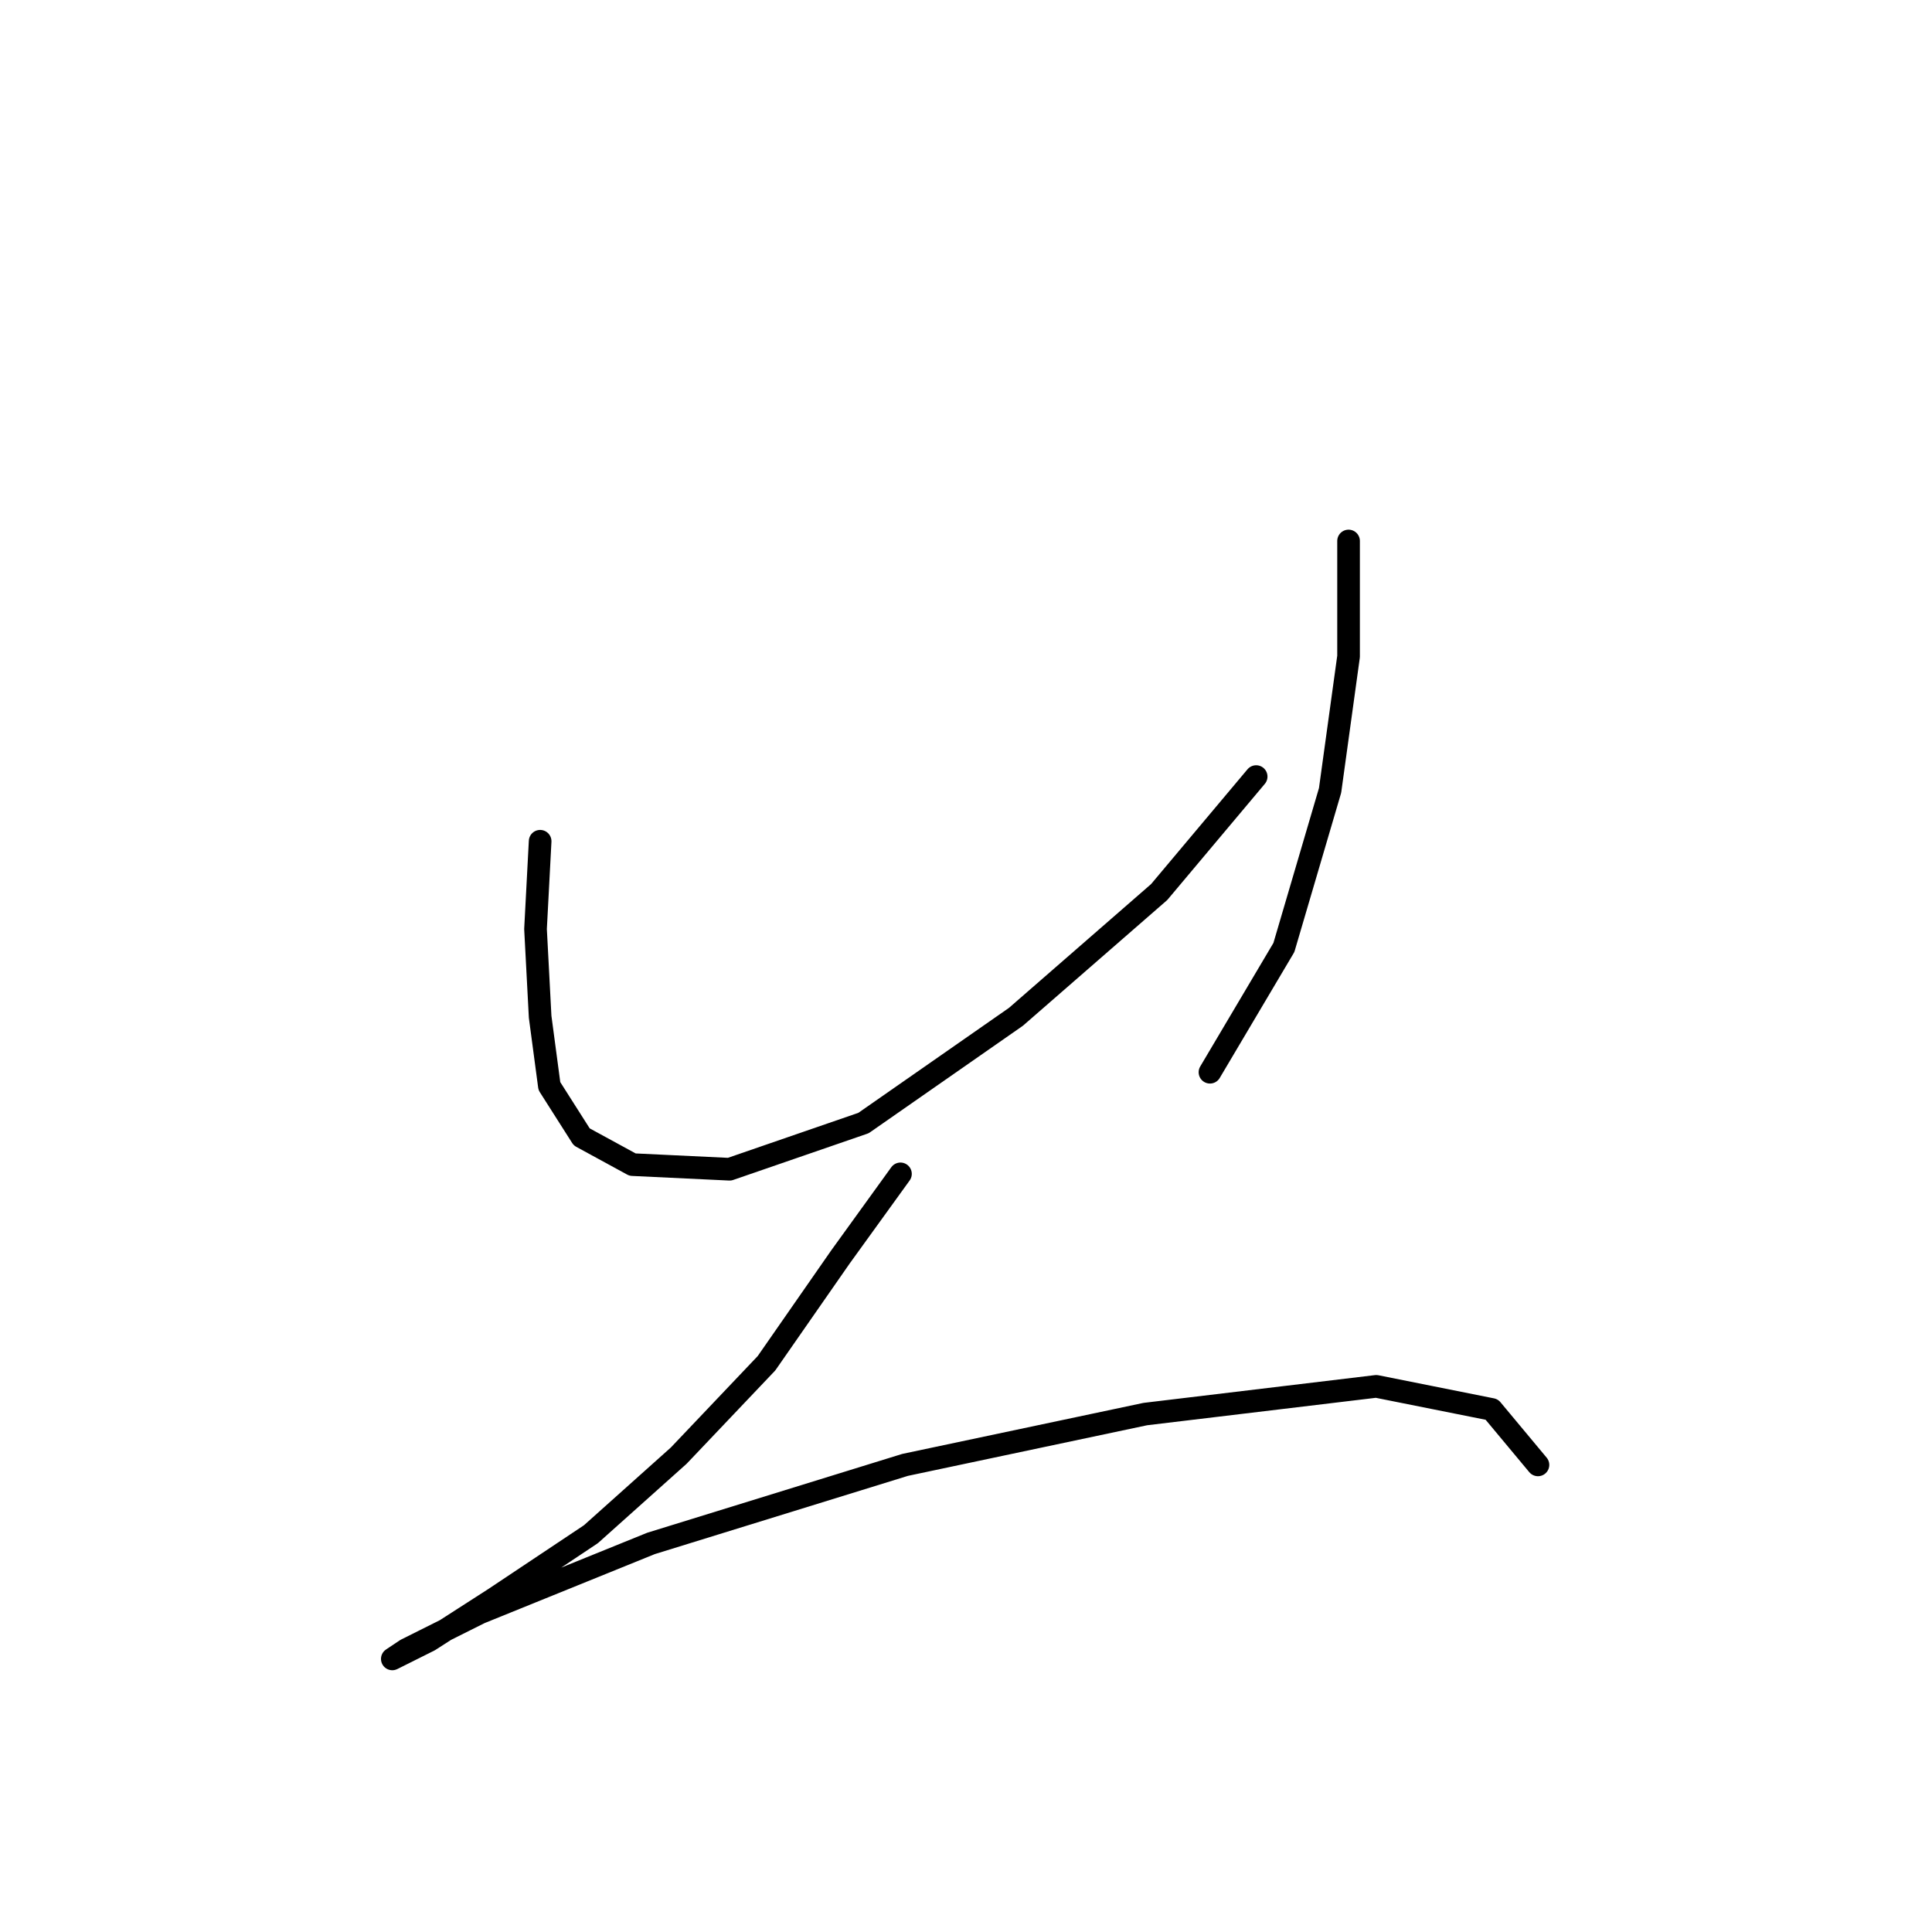 <?xml version="1.0" standalone="no"?>
    <svg width="256" height="256" xmlns="http://www.w3.org/2000/svg" version="1.1">
    <polyline stroke="black" stroke-width="3" stroke-linecap="round" fill="transparent" stroke-linejoin="round" points="71.571 111.47 70.959 123.1 71.571 134.731 72.795 143.912 77.08 150.646 83.813 154.318 96.668 154.93 114.419 148.809 134.619 134.731 153.594 118.204 166.448 102.901 166.448 102.901 " />
        <polyline stroke="black" stroke-width="3" stroke-linecap="round" fill="transparent" stroke-linejoin="round" points="178.691 71.683 178.691 86.986 176.242 104.737 170.121 125.549 160.327 142.076 160.327 142.076 " />
        <polyline stroke="black" stroke-width="3" stroke-linecap="round" fill="transparent" stroke-linejoin="round" points="119.316 155.543 111.358 166.561 101.564 180.639 89.934 192.881 78.304 203.287 65.45 211.857 56.88 217.366 51.983 219.814 53.82 218.59 63.613 213.693 86.262 204.512 119.928 194.106 151.758 187.372 182.363 183.7 197.666 186.76 203.787 194.106 203.787 194.106 " />
        </svg>